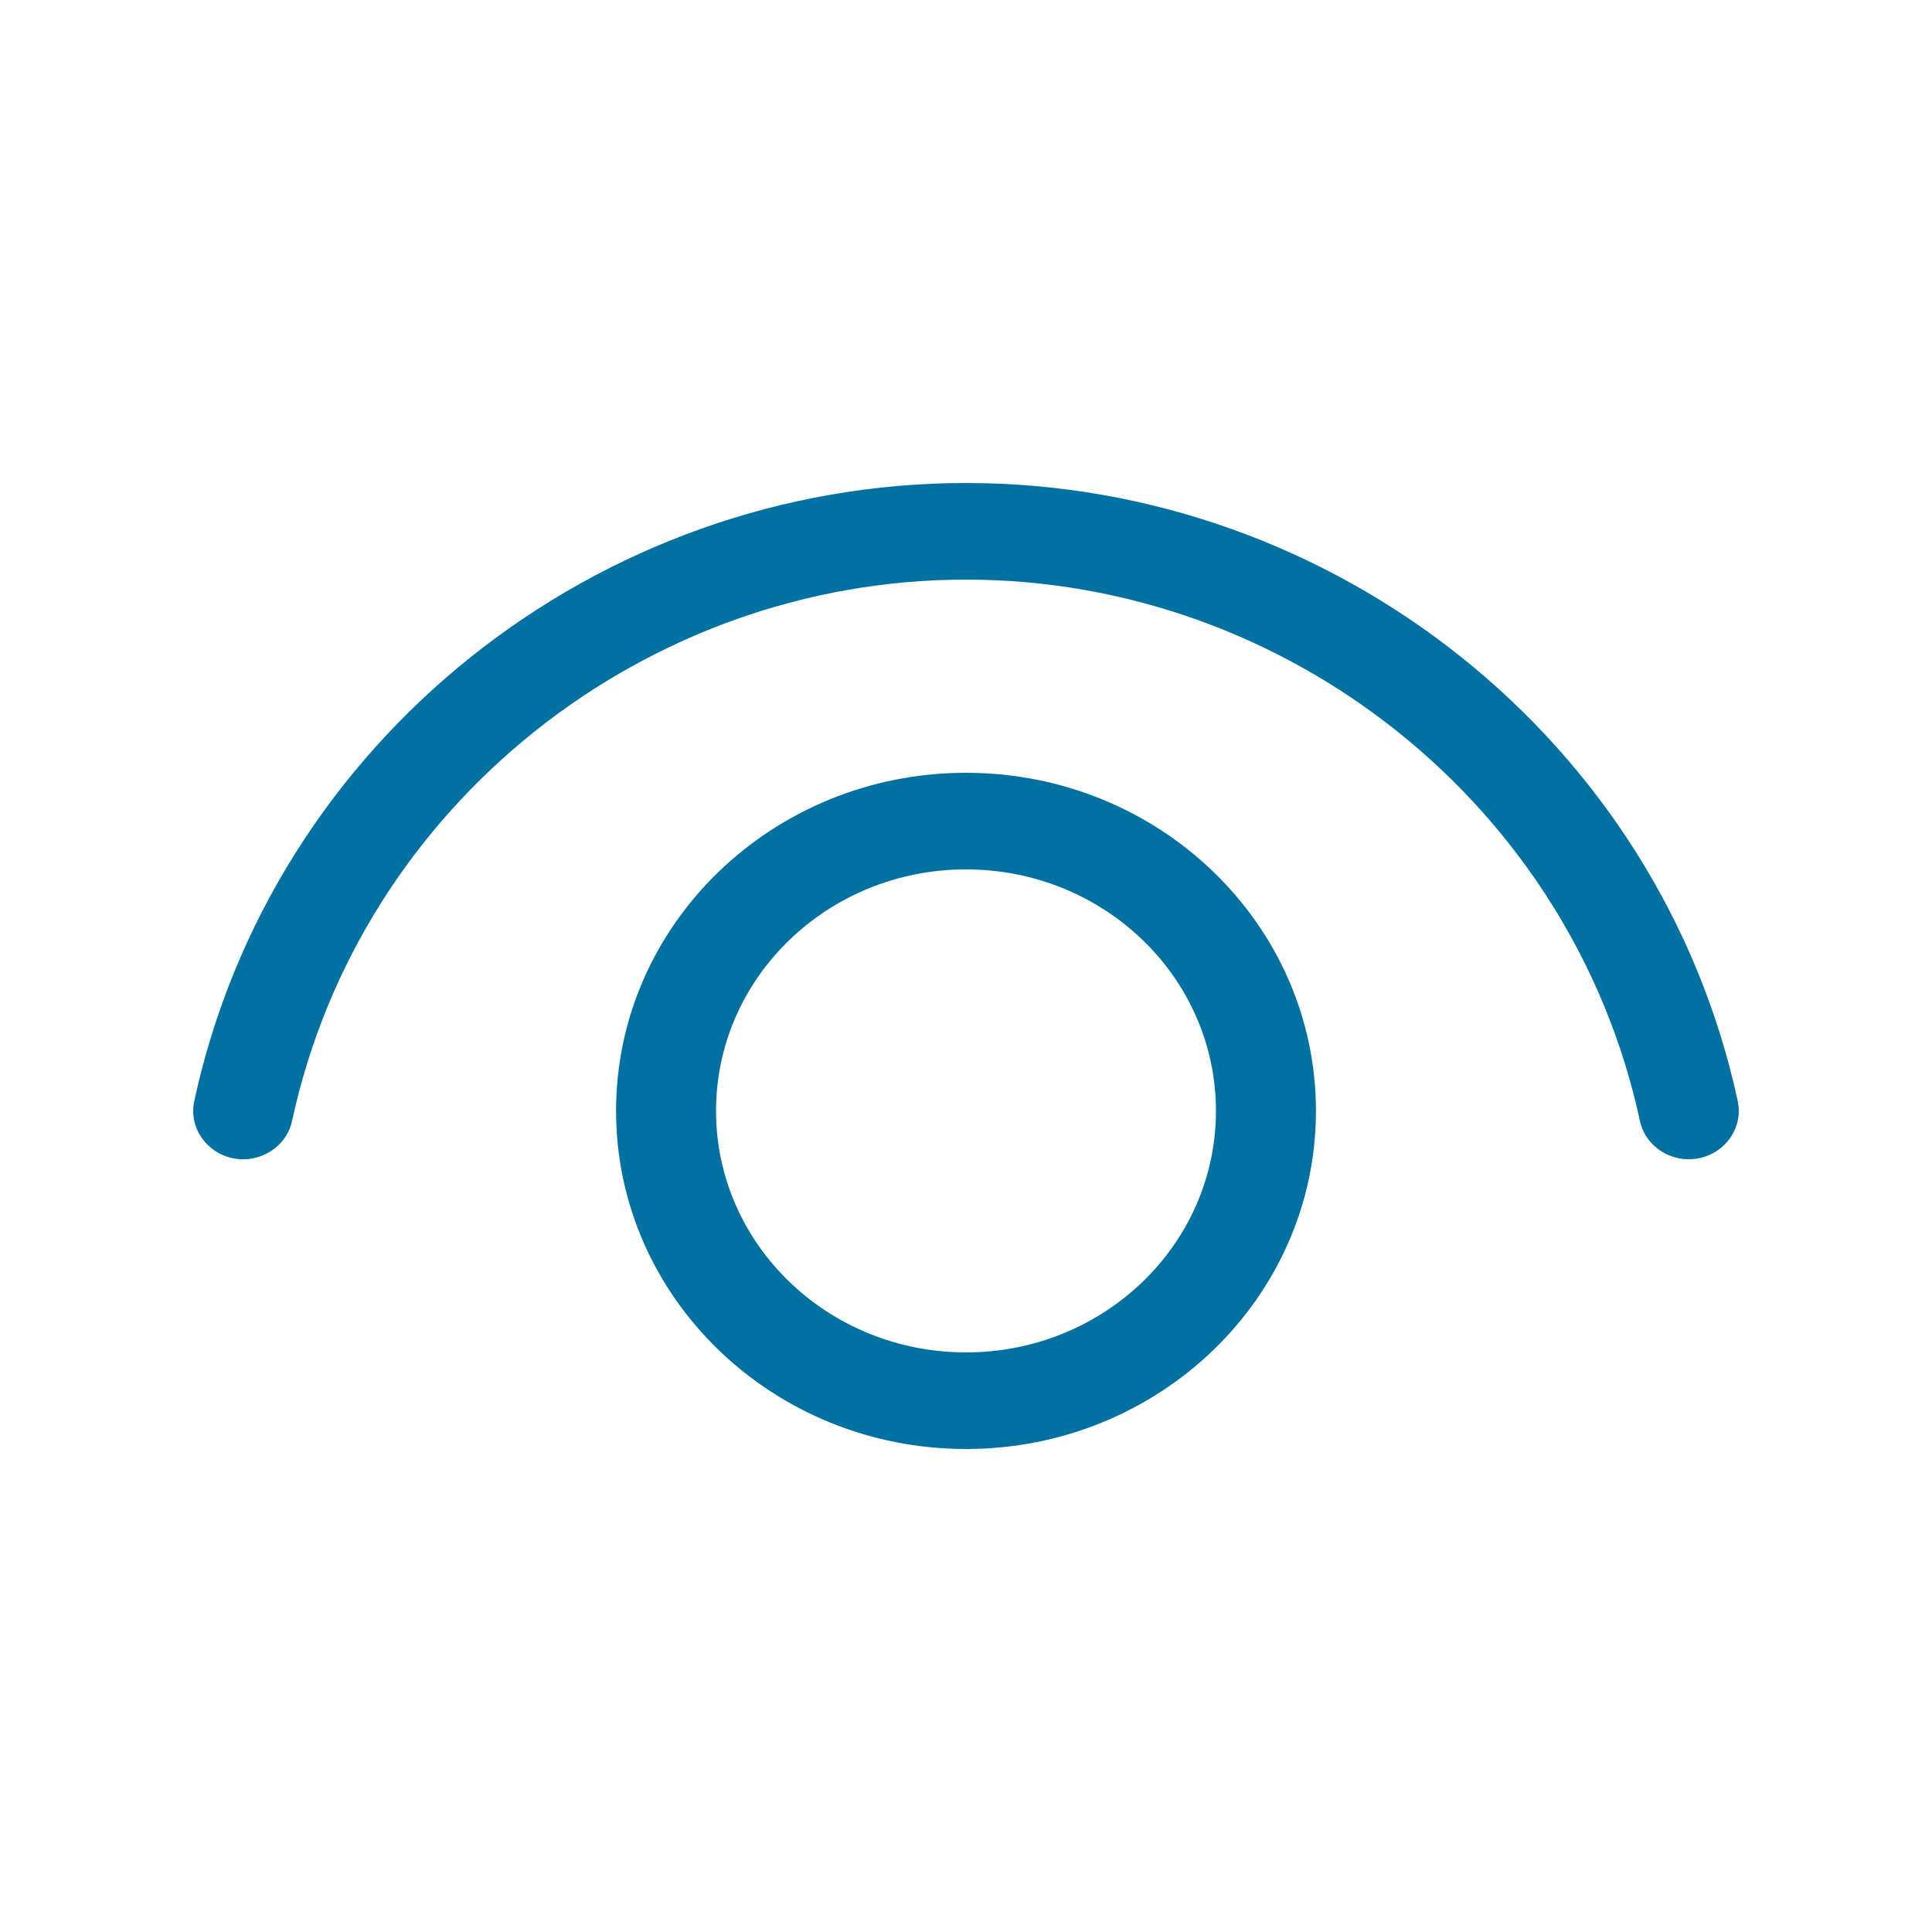 <svg width="16" height="16" viewBox="0 0 16 16" fill="none" xmlns="http://www.w3.org/2000/svg">
<path fill-rule="evenodd" clip-rule="evenodd" d="M8 4.8C5.346 4.8 2.985 6.662 2.419 9.282C2.373 9.498 2.153 9.637 1.929 9.592C1.706 9.546 1.562 9.335 1.609 9.118C2.252 6.138 4.942 4 8 4C11.058 4 13.748 6.138 14.391 9.118C14.438 9.335 14.294 9.546 14.07 9.592C13.847 9.637 13.627 9.498 13.581 9.282C13.015 6.662 10.654 4.8 8 4.8ZM5.102 9.2C5.102 7.654 6.4 6.4 8 6.4C9.6 6.4 10.898 7.654 10.898 9.2C10.898 10.746 9.6 12 8 12C6.4 12 5.102 10.746 5.102 9.2ZM8 7.2C6.857 7.2 5.93 8.095 5.93 9.2C5.93 10.305 6.857 11.2 8 11.2C9.143 11.2 10.07 10.305 10.07 9.2C10.07 8.095 9.143 7.2 8 7.2Z" fill="#0171A1"/>
</svg>
